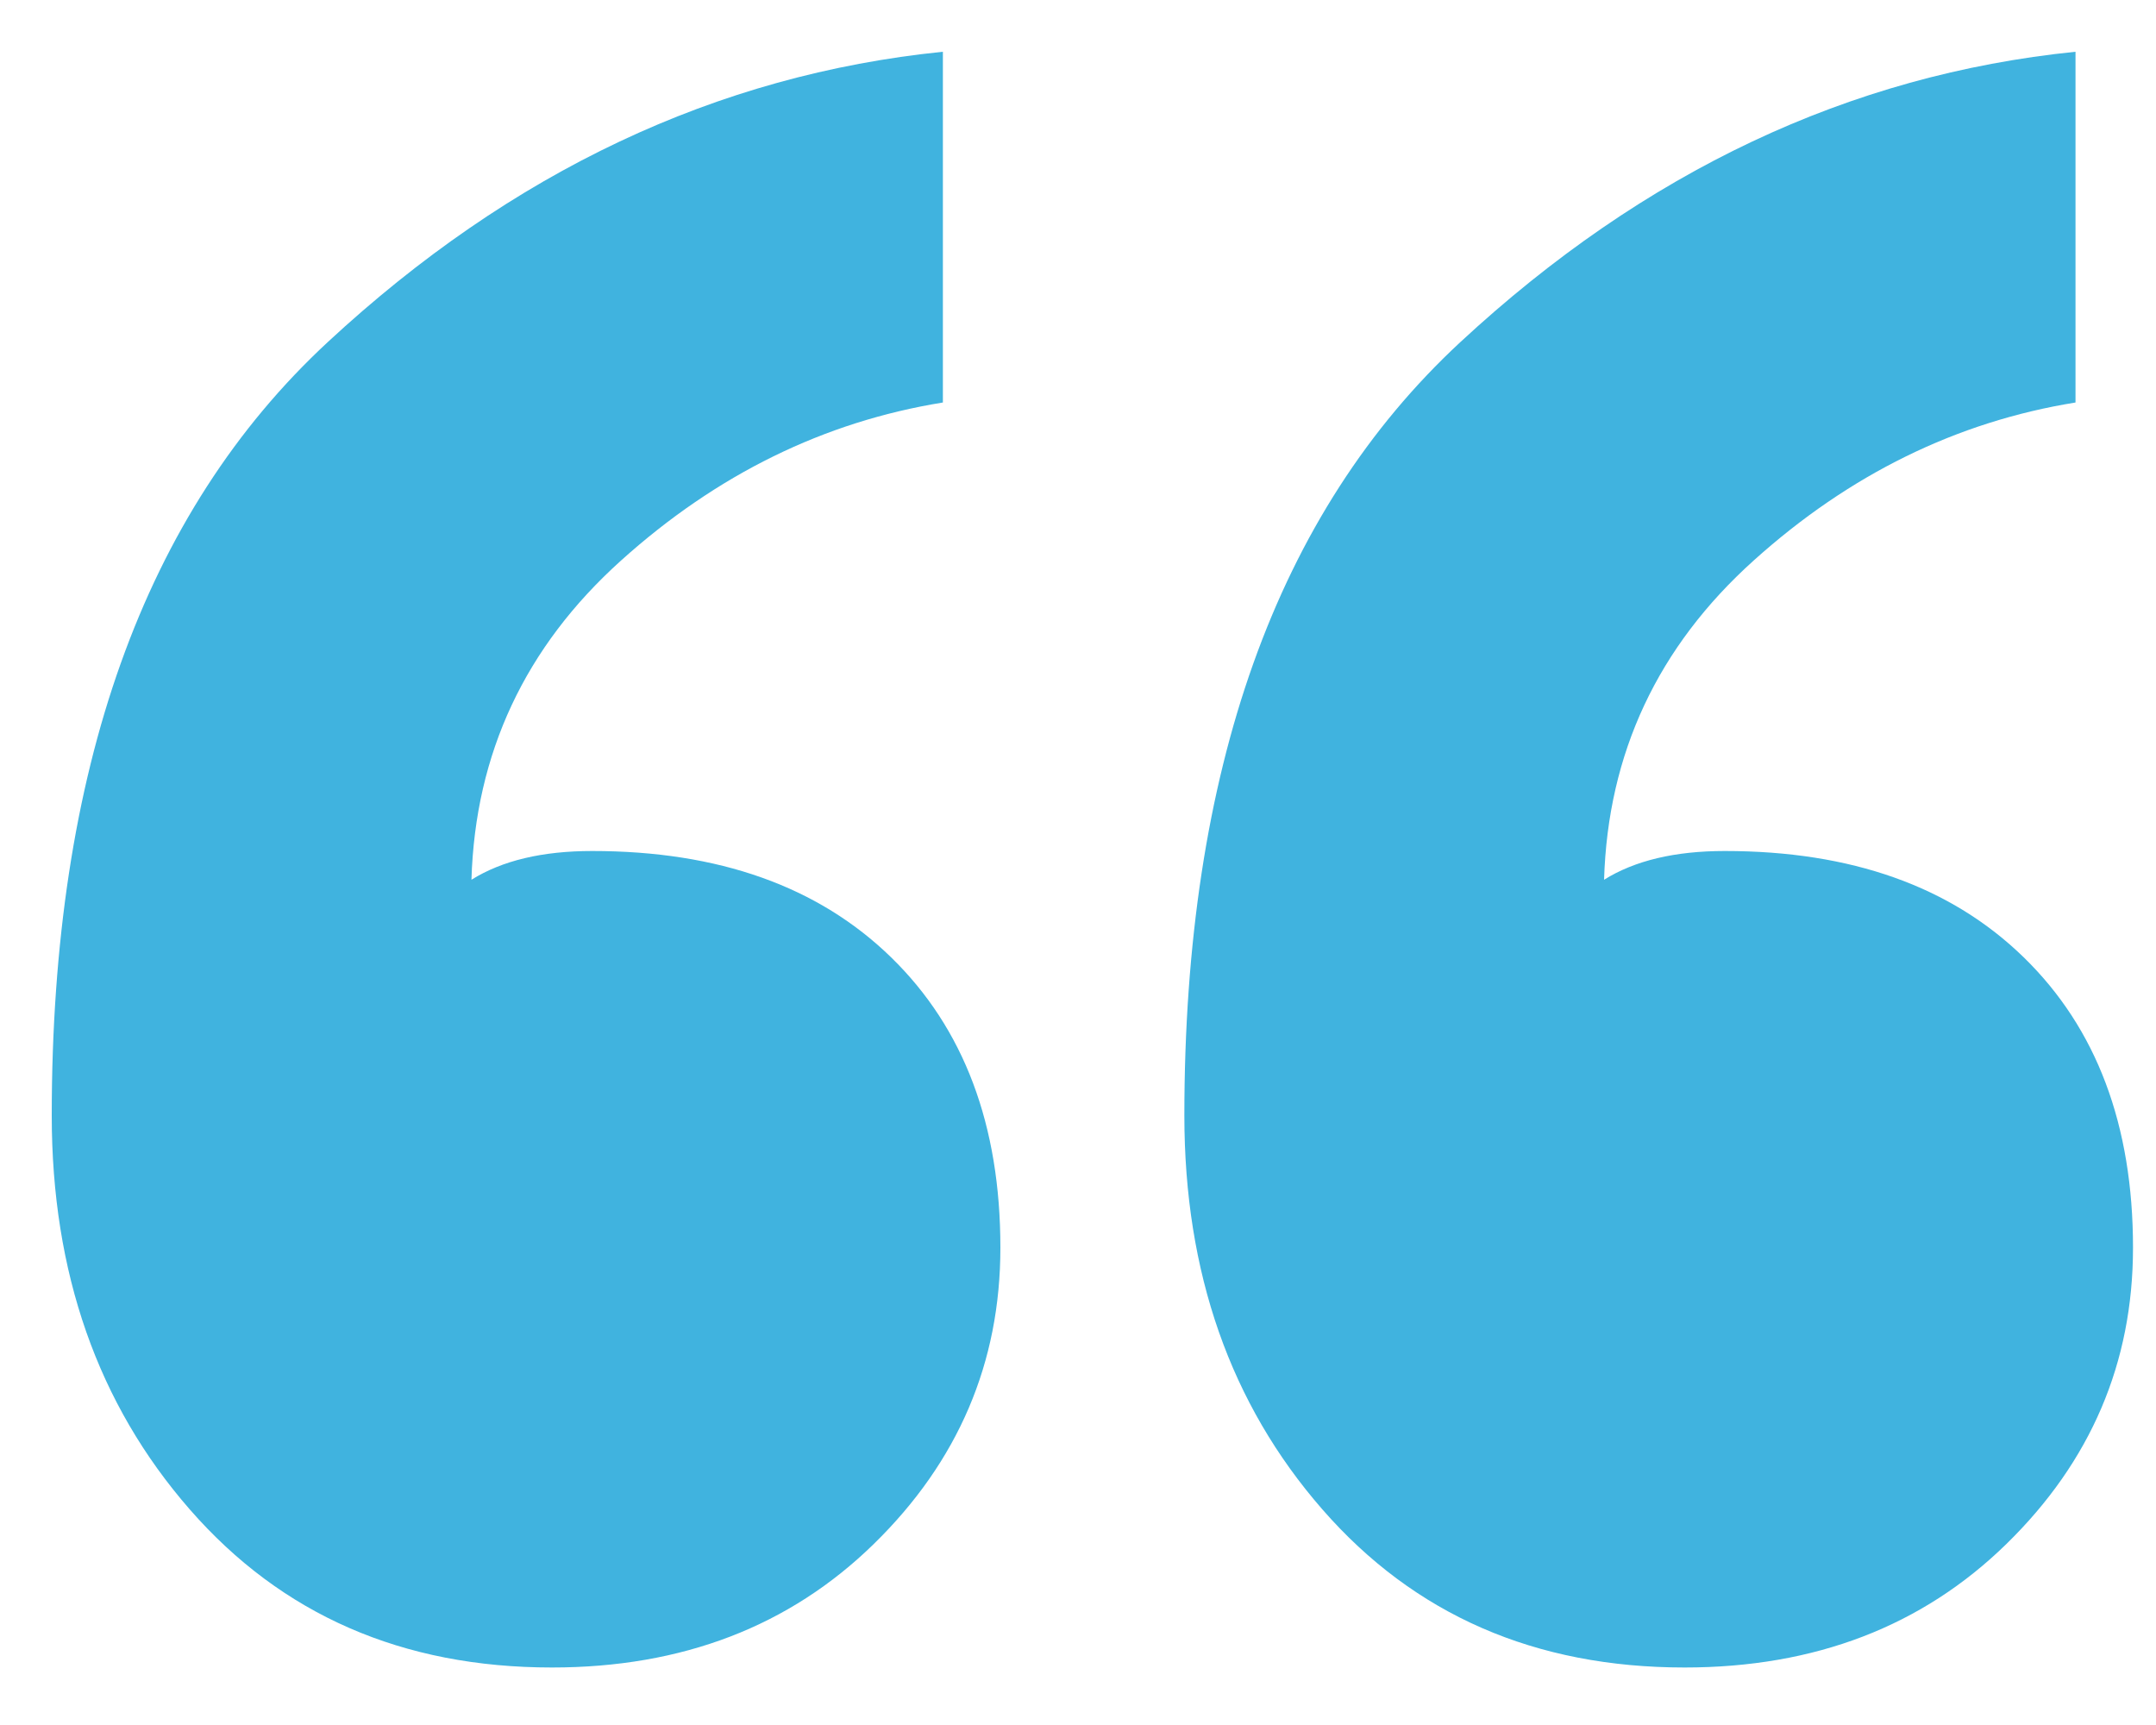 <svg xmlns="http://www.w3.org/2000/svg" width="30" height="24" viewBox="0 0 30 24">
    <path fill="#40B3DF" fill-rule="evenodd" d="M13.92 17.36c0 1.6-.587 2.973-1.76 4.12-1.173 1.147-2.667 1.72-4.48 1.72-2.08 0-3.76-.733-5.04-2.2C1.36 19.533.72 17.707.72 15.52c0-4.8 1.28-8.387 3.84-10.76C7.12 2.387 9.973 1.04 13.12.72V5.6c-1.653.267-3.147 1-4.48 2.2-1.333 1.2-2.027 2.68-2.08 4.44.427-.267.987-.4 1.68-.4 1.76 0 3.147.493 4.16 1.48 1.013.987 1.52 2.333 1.52 4.04zm15.76 0c0 1.6-.587 2.973-1.76 4.12-1.173 1.147-2.667 1.72-4.48 1.72-2.08 0-3.76-.733-5.04-2.2-1.28-1.467-1.92-3.293-1.92-5.48 0-4.8 1.28-8.387 3.84-10.76 2.56-2.373 5.413-3.72 8.56-4.04V5.6c-1.653.267-3.147 1-4.48 2.2-1.333 1.2-2.027 2.68-2.08 4.44.427-.267.987-.4 1.68-.4 1.76 0 3.147.493 4.16 1.48 1.013.987 1.52 2.333 1.52 4.04z"/>
</svg>
